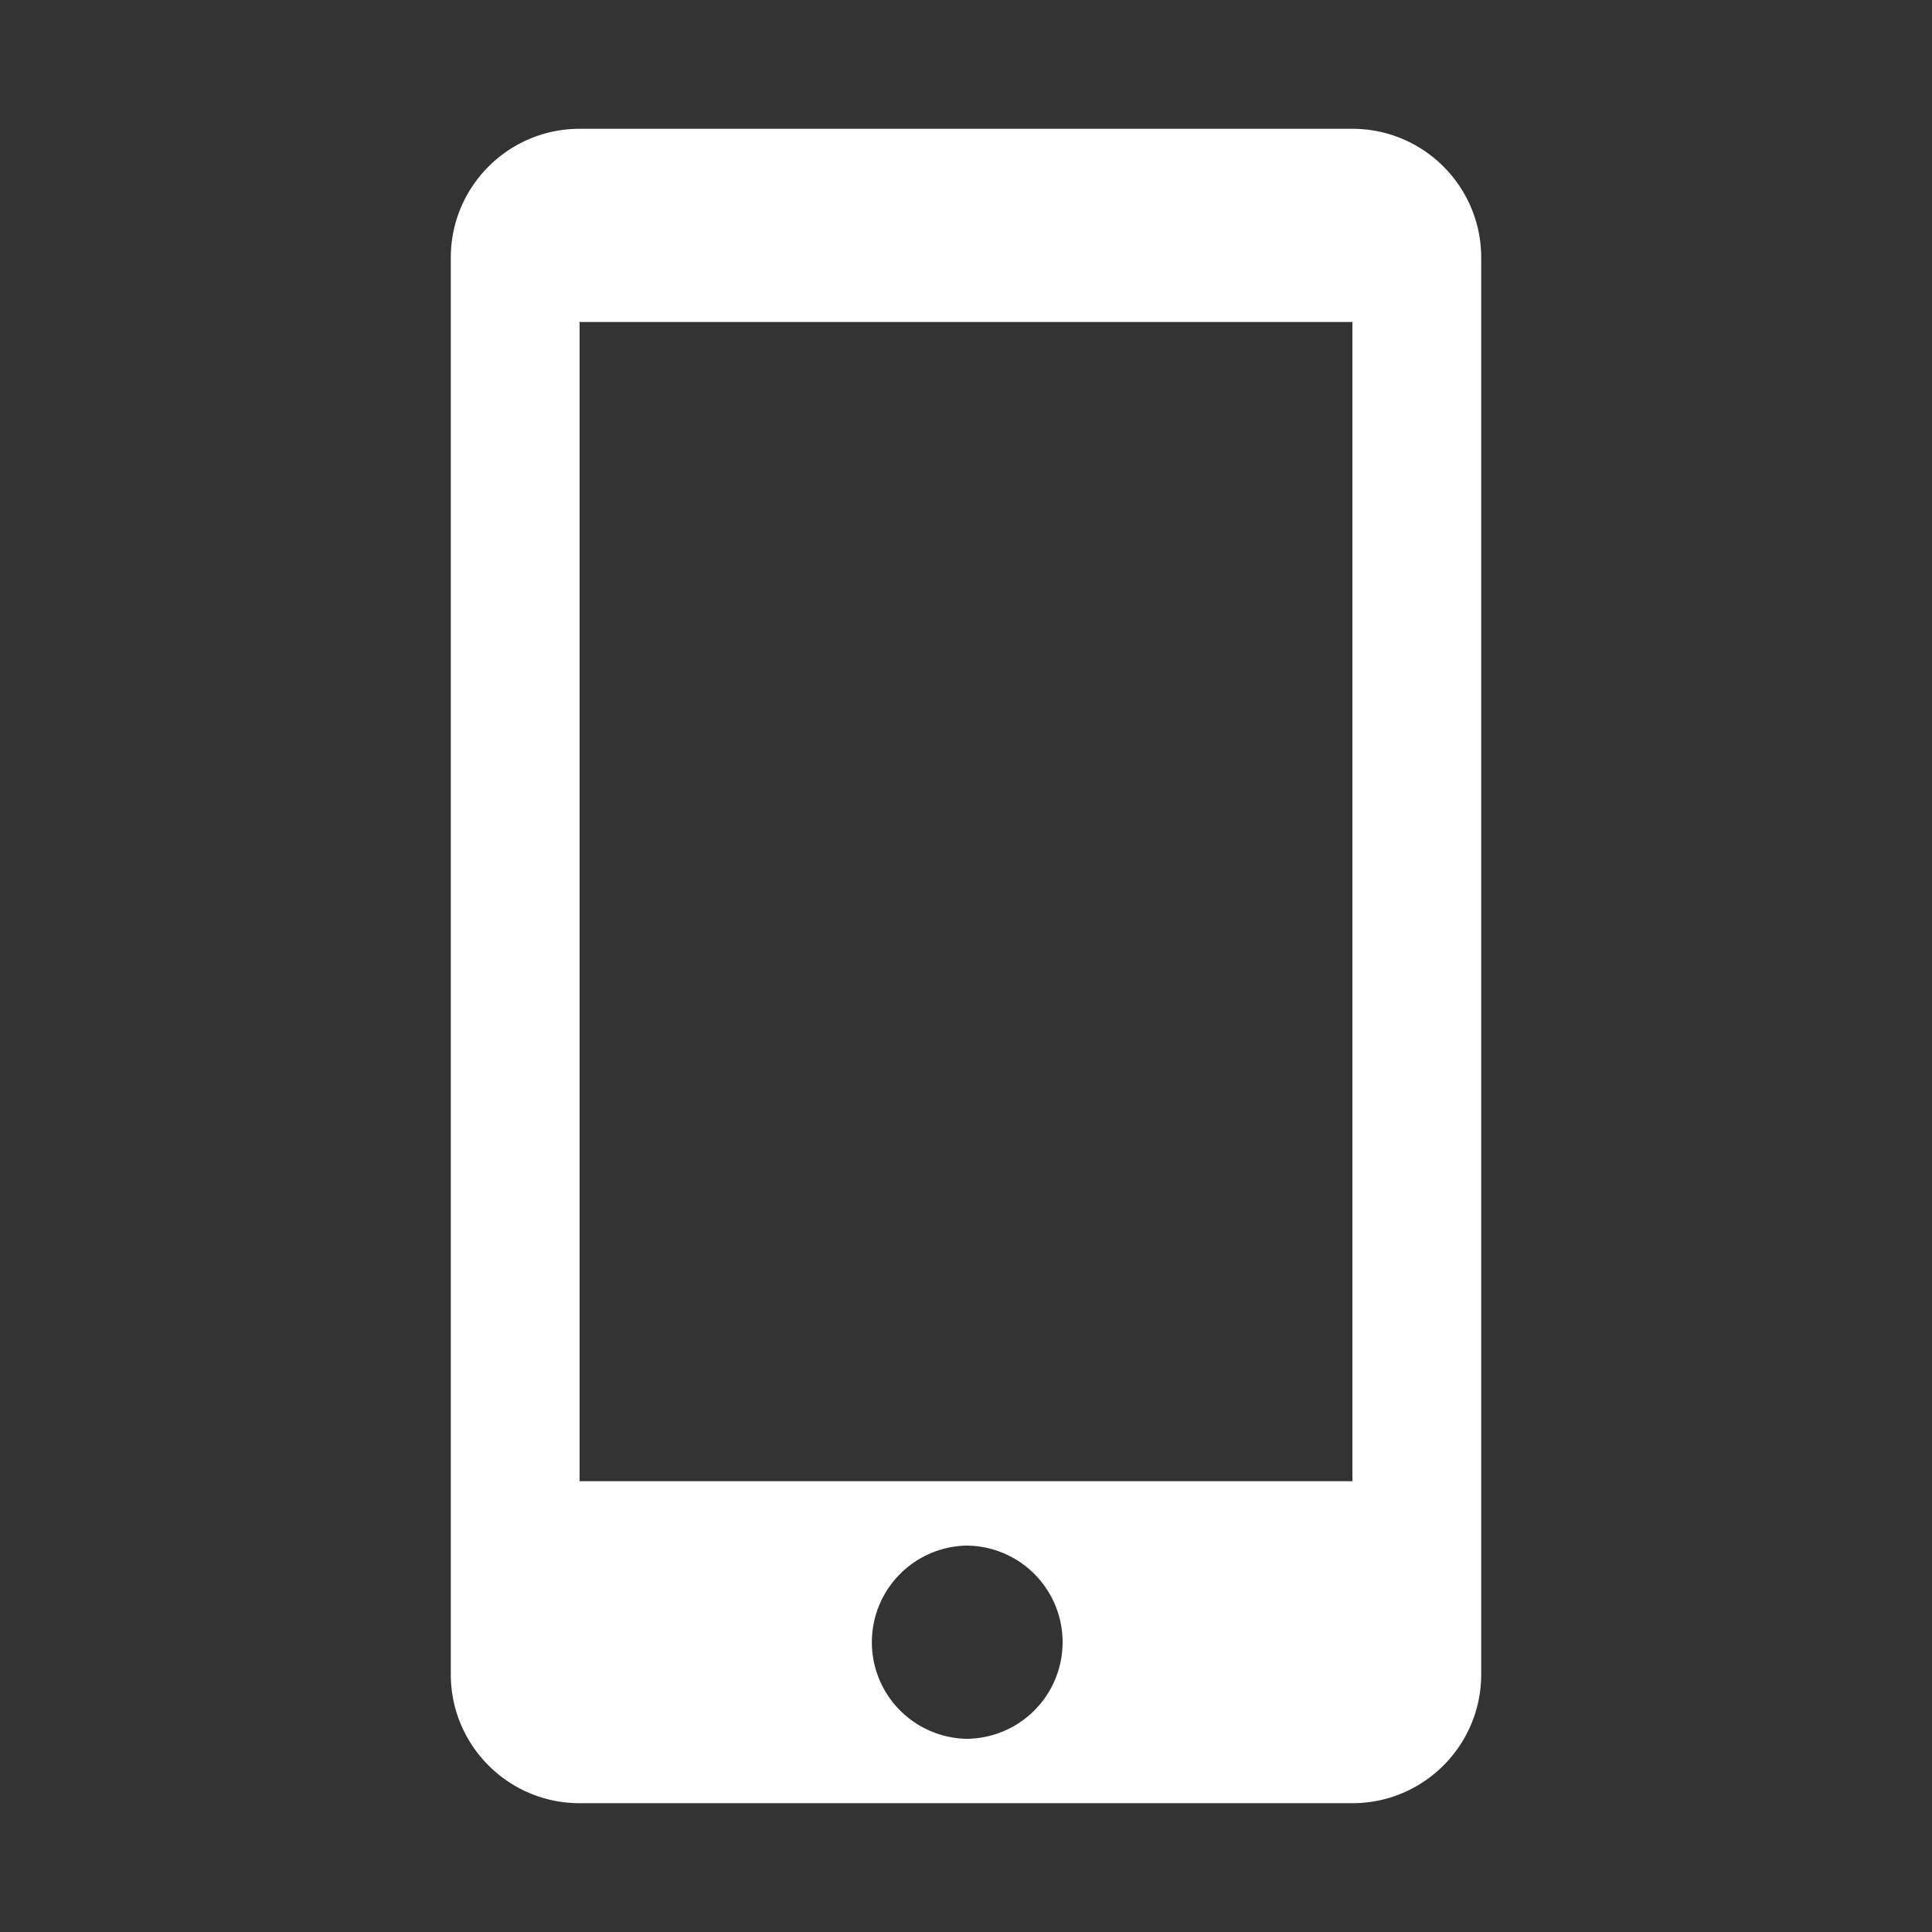 <svg xmlns="http://www.w3.org/2000/svg" width="60" height="60" viewBox="0 0 60 60">
    <rect x="0" y="0" width="60" height="60" fill="#333333" stroke="none"/>
    <g fill="none" fill-rule="evenodd">
        <path d="M0 60h60V0H0z"/>
        <path fill="#FFF" d="M18 46h24V10H18v36zm12 8a3.001 3.001 0 0 1 0-6 3 3 0 1 1 0 6zM42 4H18c-2.208 0-4 1.792-4 4v44c0 2.208 1.792 4 4 4h24c2.208 0 4-1.792 4-4V8c0-2.208-1.792-4-4-4z"/>
    </g>
</svg>
